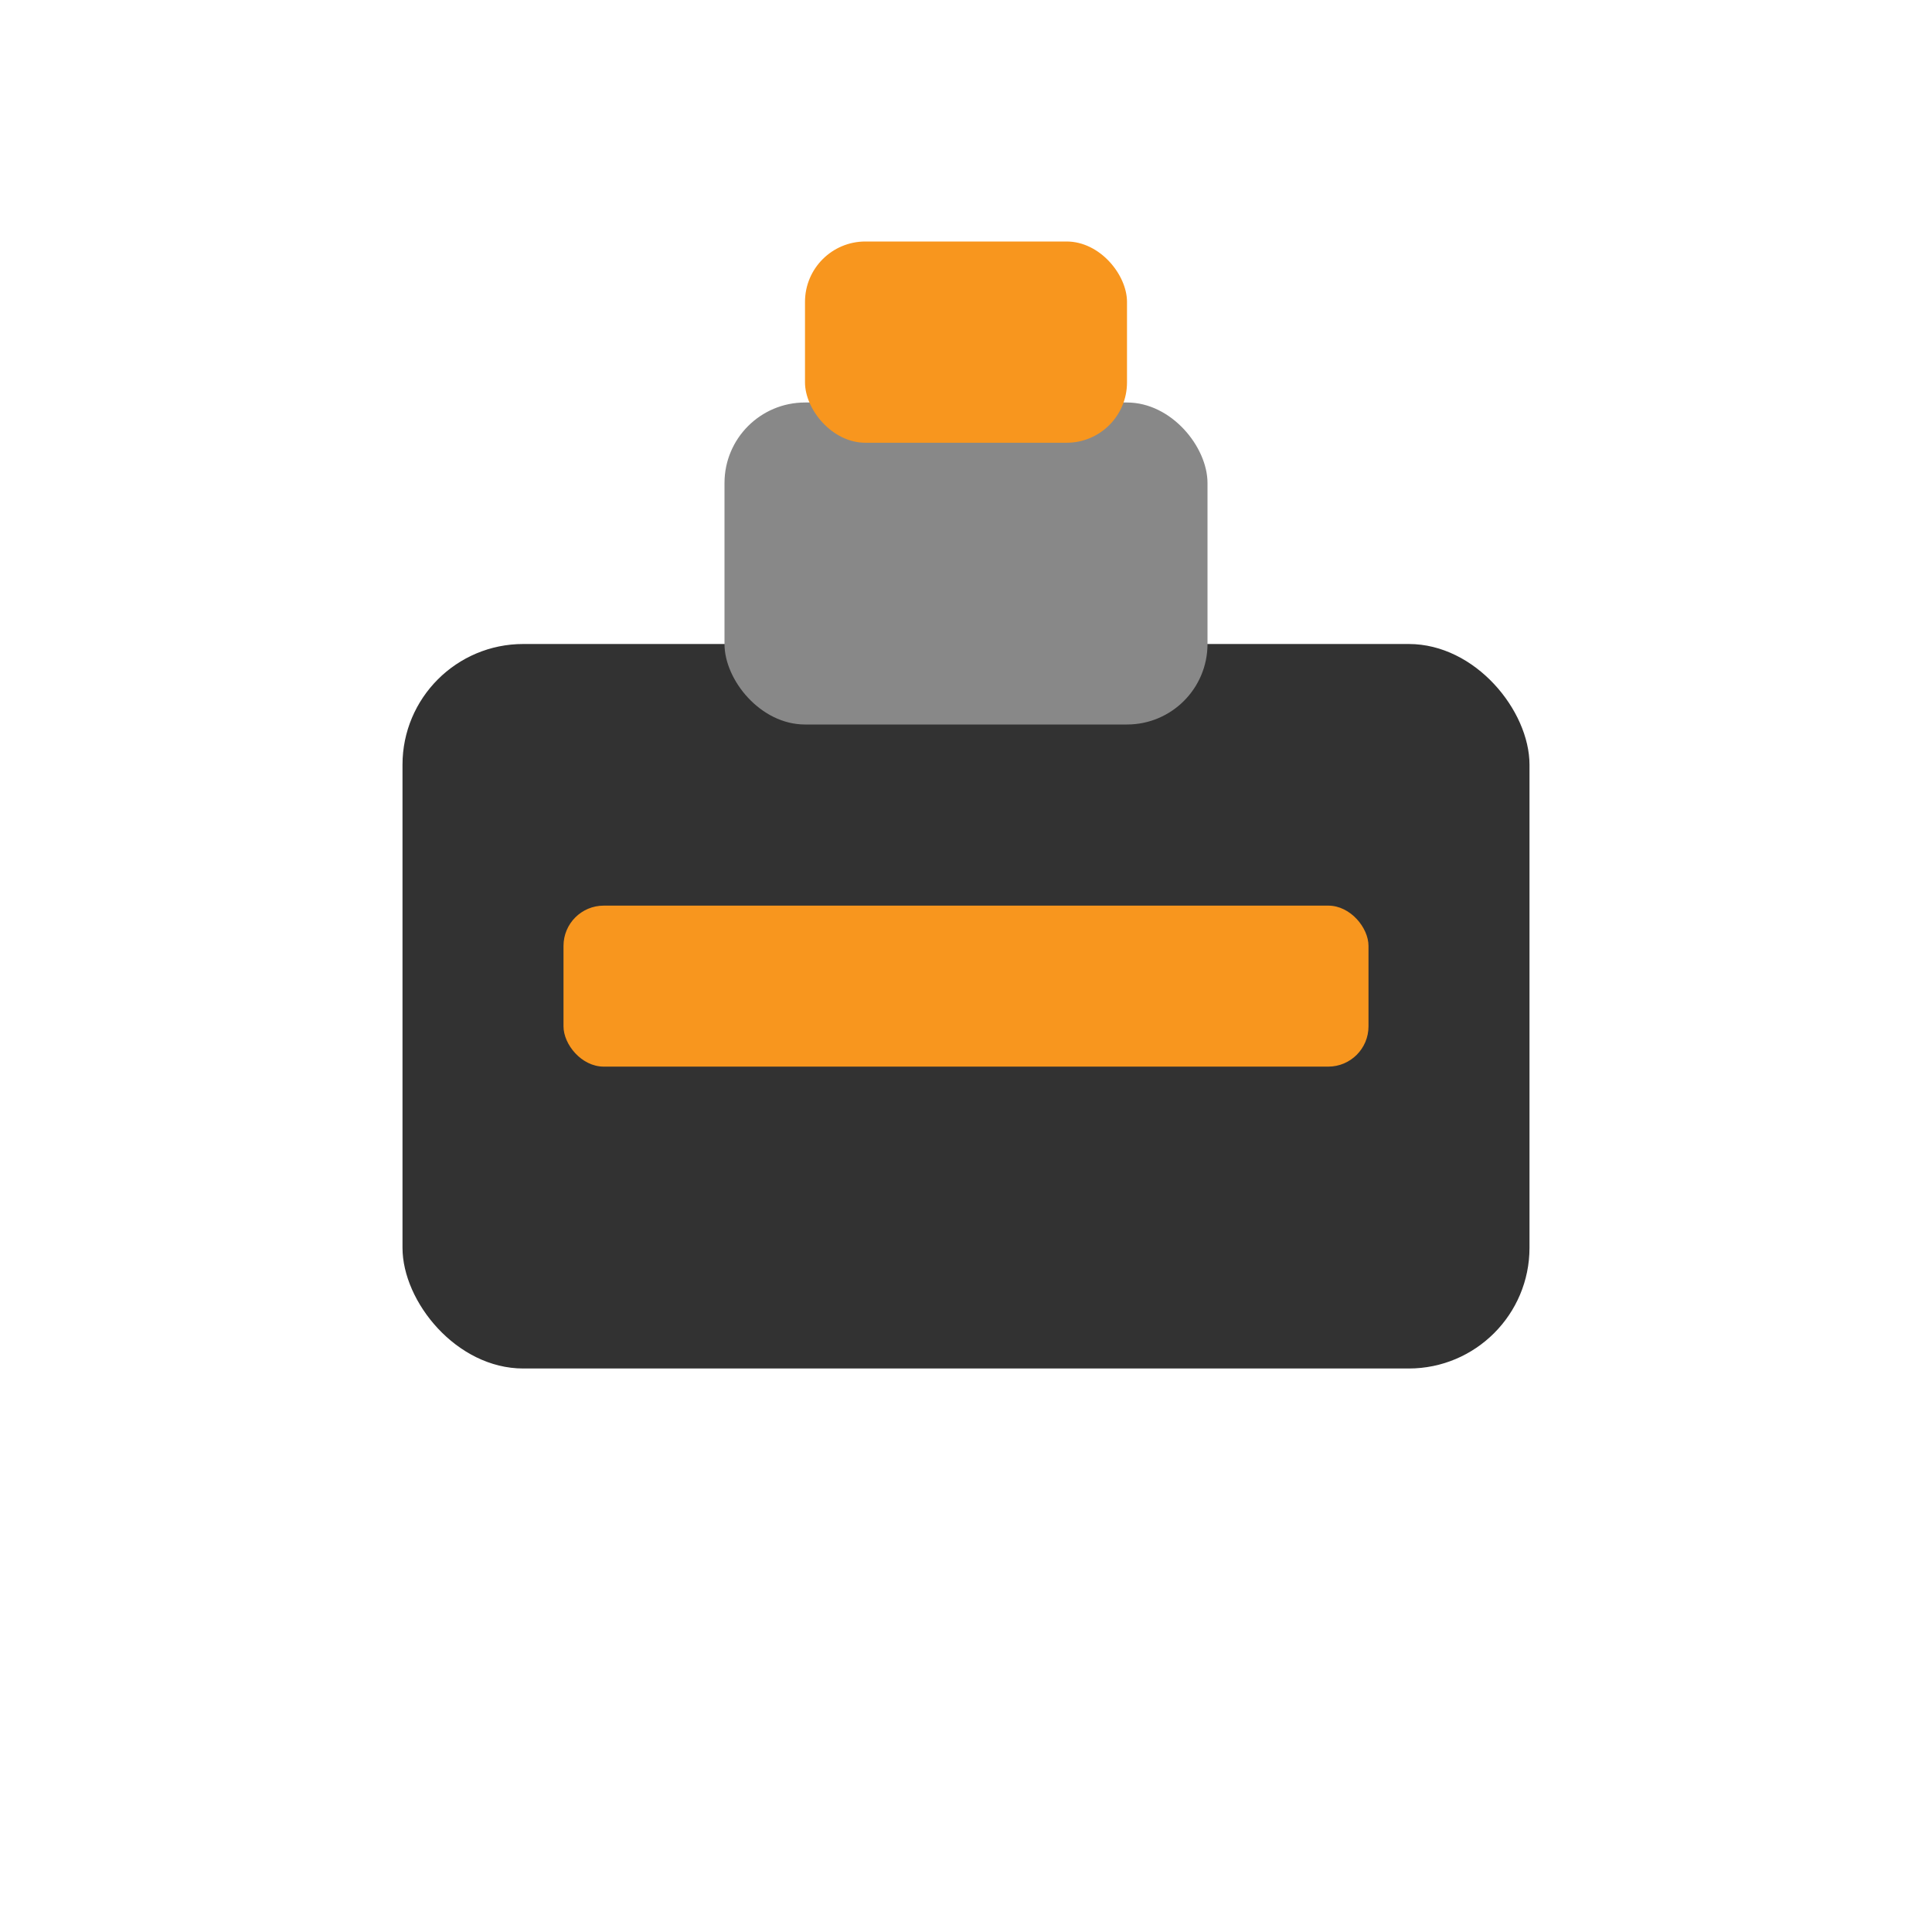 <svg xmlns="http://www.w3.org/2000/svg" viewBox="0 0 48 48" width="48" height="48">
  <rect x="10" y="16" width="28" height="18" rx="3" fill="#323232" />
  <rect x="14" y="22.5" width="20" height="4" rx="1" fill="#F8961E" />
  <rect x="18" y="10" width="12" height="8" rx="2" fill="#888" />
  <rect x="20" y="6" width="8" height="5" rx="1.5" fill="#F8961E" />
</svg>
